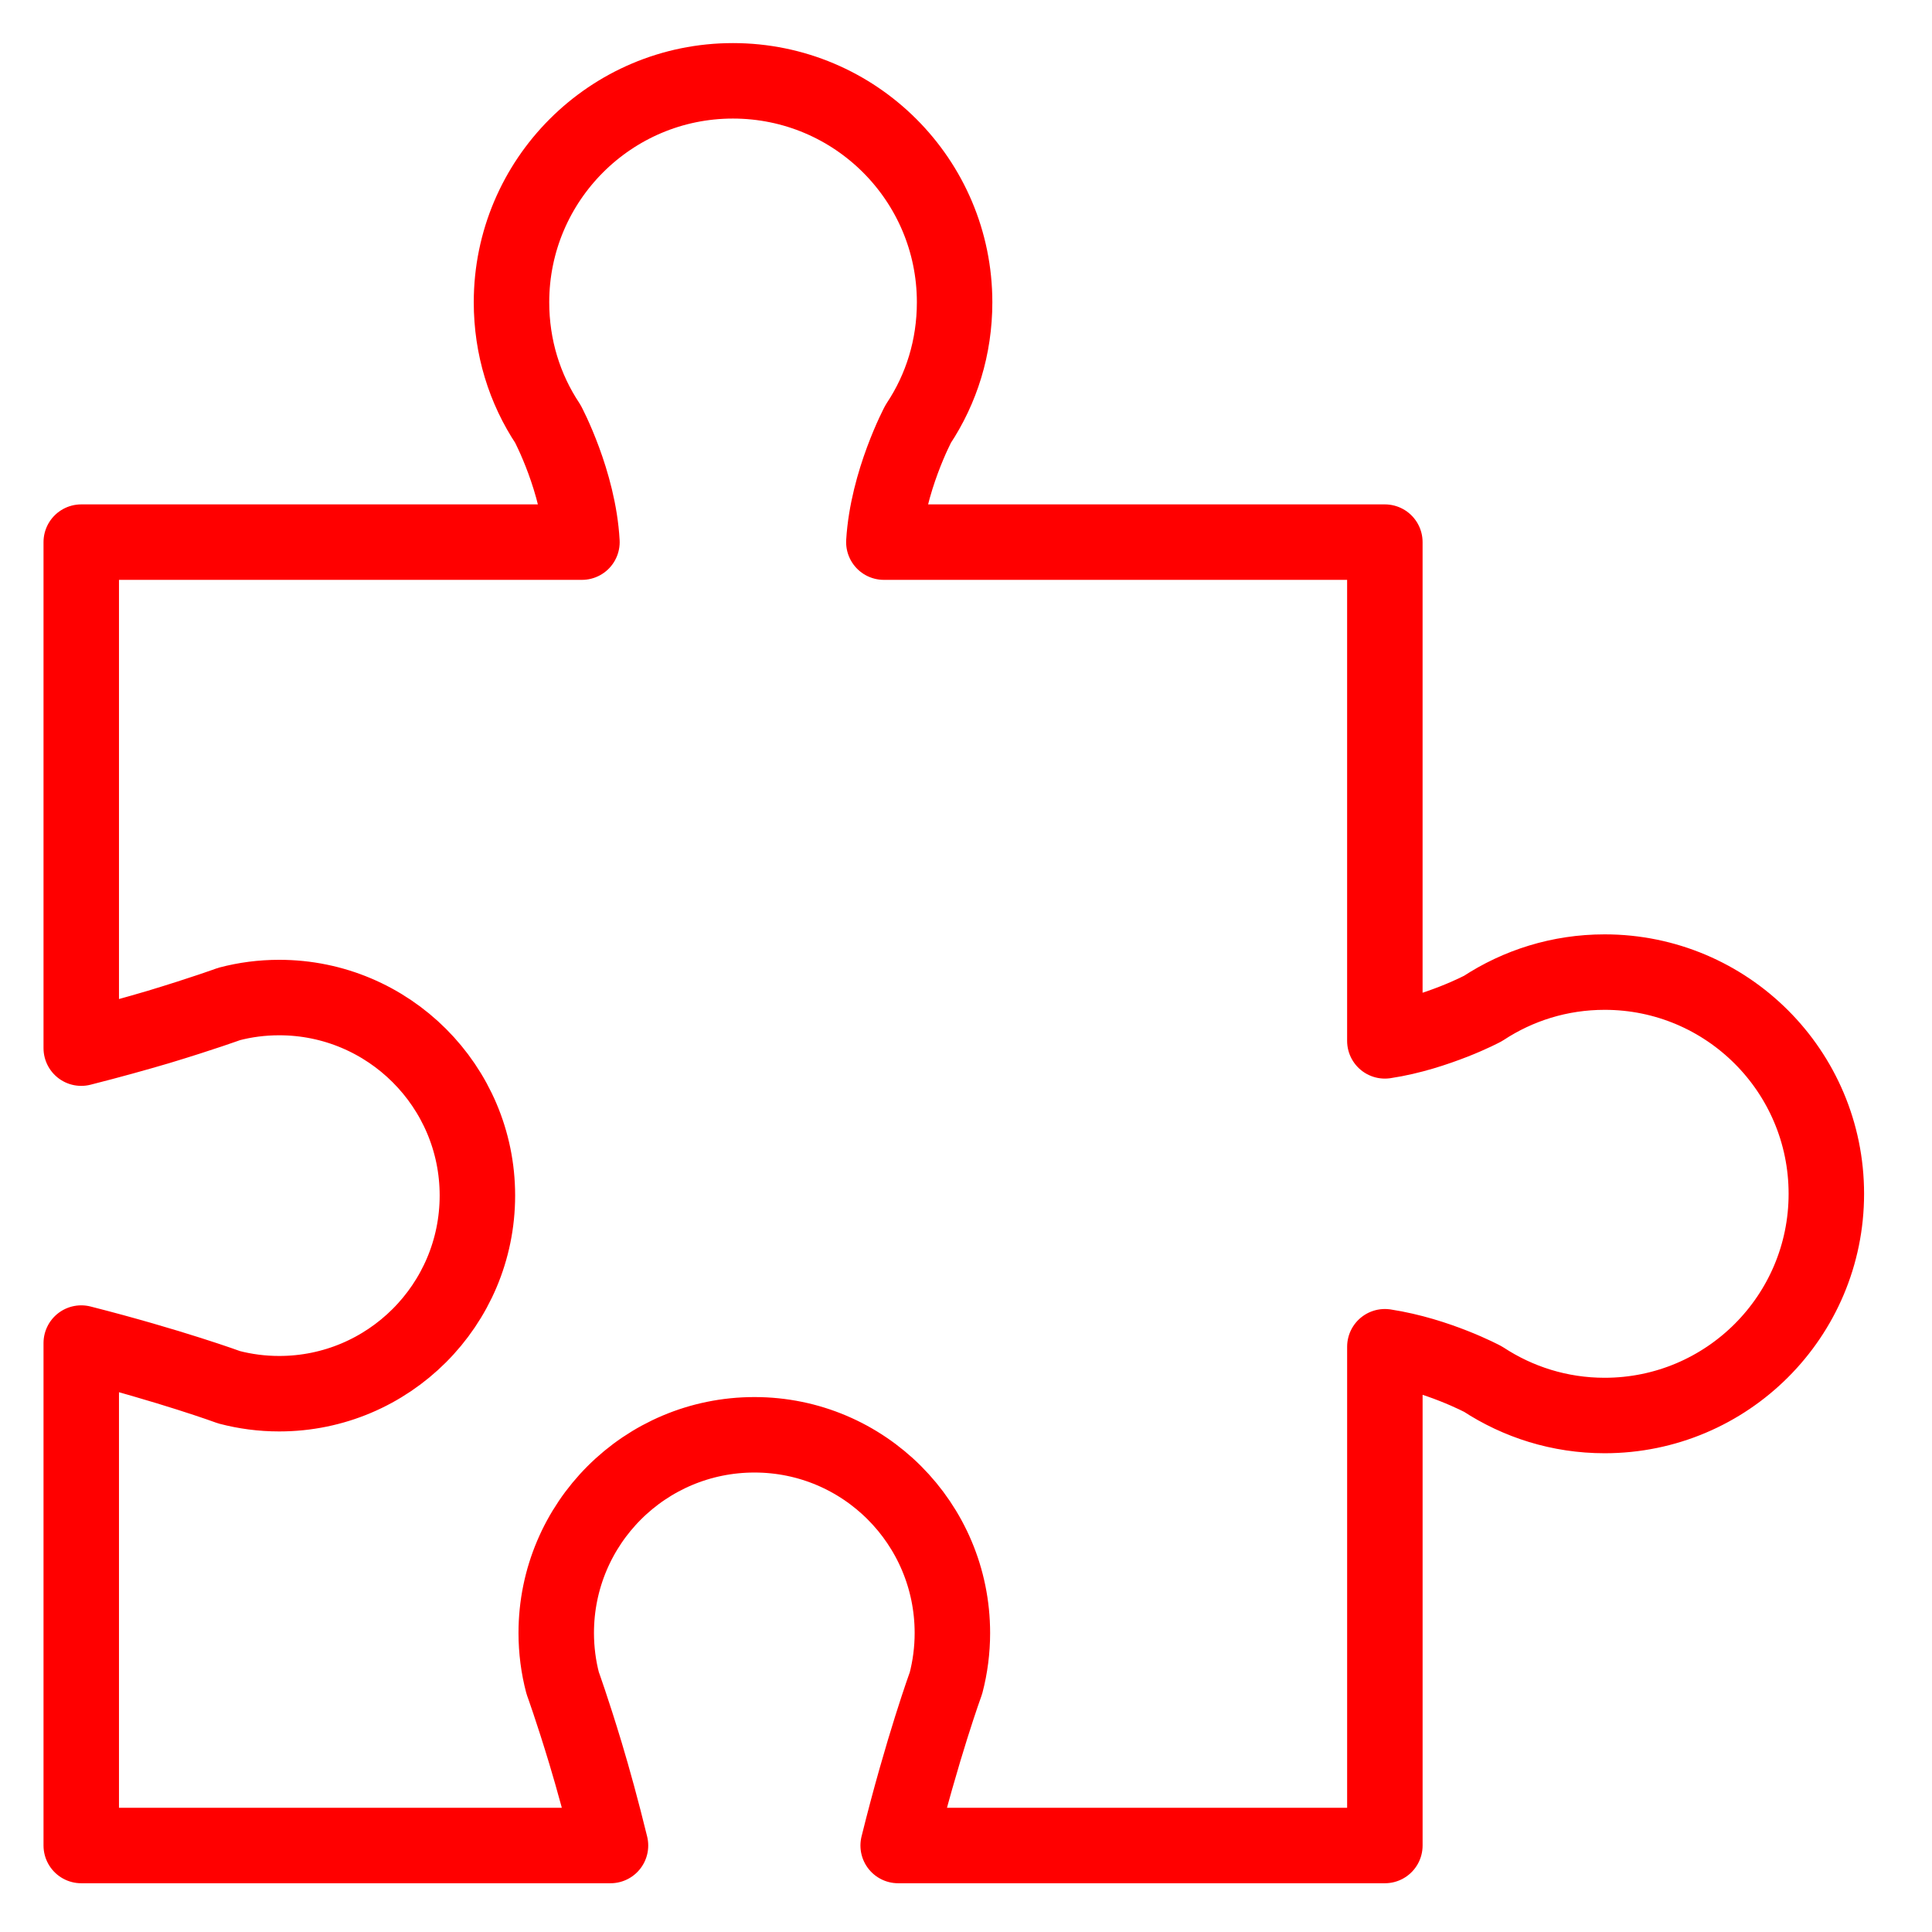 <?xml version="1.0" encoding="utf-8"?>
<!-- Generator: Adobe Illustrator 16.0.0, SVG Export Plug-In . SVG Version: 6.00 Build 0)  -->
<!DOCTYPE svg PUBLIC "-//W3C//DTD SVG 1.1//EN" "http://www.w3.org/Graphics/SVG/1.1/DTD/svg11.dtd">
<svg version="1.1" id="Calque_1" xmlns="http://www.w3.org/2000/svg" xmlns:xlink="http://www.w3.org/1999/xlink" x="0px" y="0px"
	 width="128px" height="128px" viewBox="0 0 128 128" enable-background="new 0 0 128 128" xml:space="preserve">
<g>
	<path fill="none" stroke="#FF0000" stroke-width="5" stroke-linecap="round" stroke-linejoin="round" stroke-miterlimit="10" d="
		M121,79.093c0,8.111-6.577,14.688-14.689,14.688c-2.982,0-5.74-0.891-8.057-2.409c0,0-3.001-1.608-6.503-2.147v33.045H59.506
		c1.611-6.502,3.167-10.762,3.167-10.762c0.278-1.056,0.425-2.188,0.425-3.316c0-7.26-5.871-13.133-13.112-13.133
		c-7.262,0-13.134,5.873-13.134,13.133c0,1.131,0.148,2.262,0.427,3.316c0,0,0.629,1.723,1.518,4.667
		c0.501,1.668,1.075,3.741,1.65,6.095H5.383V88.982c5.964,1.519,9.797,2.928,9.797,2.928c1.056,0.277,2.167,0.426,3.317,0.426
		c7.241,0,13.132-5.872,13.132-13.133c0-7.242-5.891-13.113-13.132-13.113c-1.15,0-2.261,0.148-3.317,0.426
		c0,0-1.722,0.629-4.667,1.52c-1.445,0.427-3.167,0.908-5.13,1.406V35.917h33.172c-0.222-4.019-2.259-7.836-2.259-7.836
		c-1.538-2.315-2.408-5.075-2.408-8.056c0-8.095,6.575-14.67,14.669-14.67c8.113,0,14.688,6.575,14.688,14.67
		c0,2.981-0.87,5.741-2.408,8.056c0,0-2.036,3.817-2.279,7.836H91.75V68.96c1.742-0.261,3.372-0.813,4.559-1.276
		c1.186-0.464,1.944-0.871,1.944-0.871c2.315-1.521,5.073-2.409,8.058-2.409C114.423,64.403,121,70.979,121,79.093z"/>
</g>
</svg>
